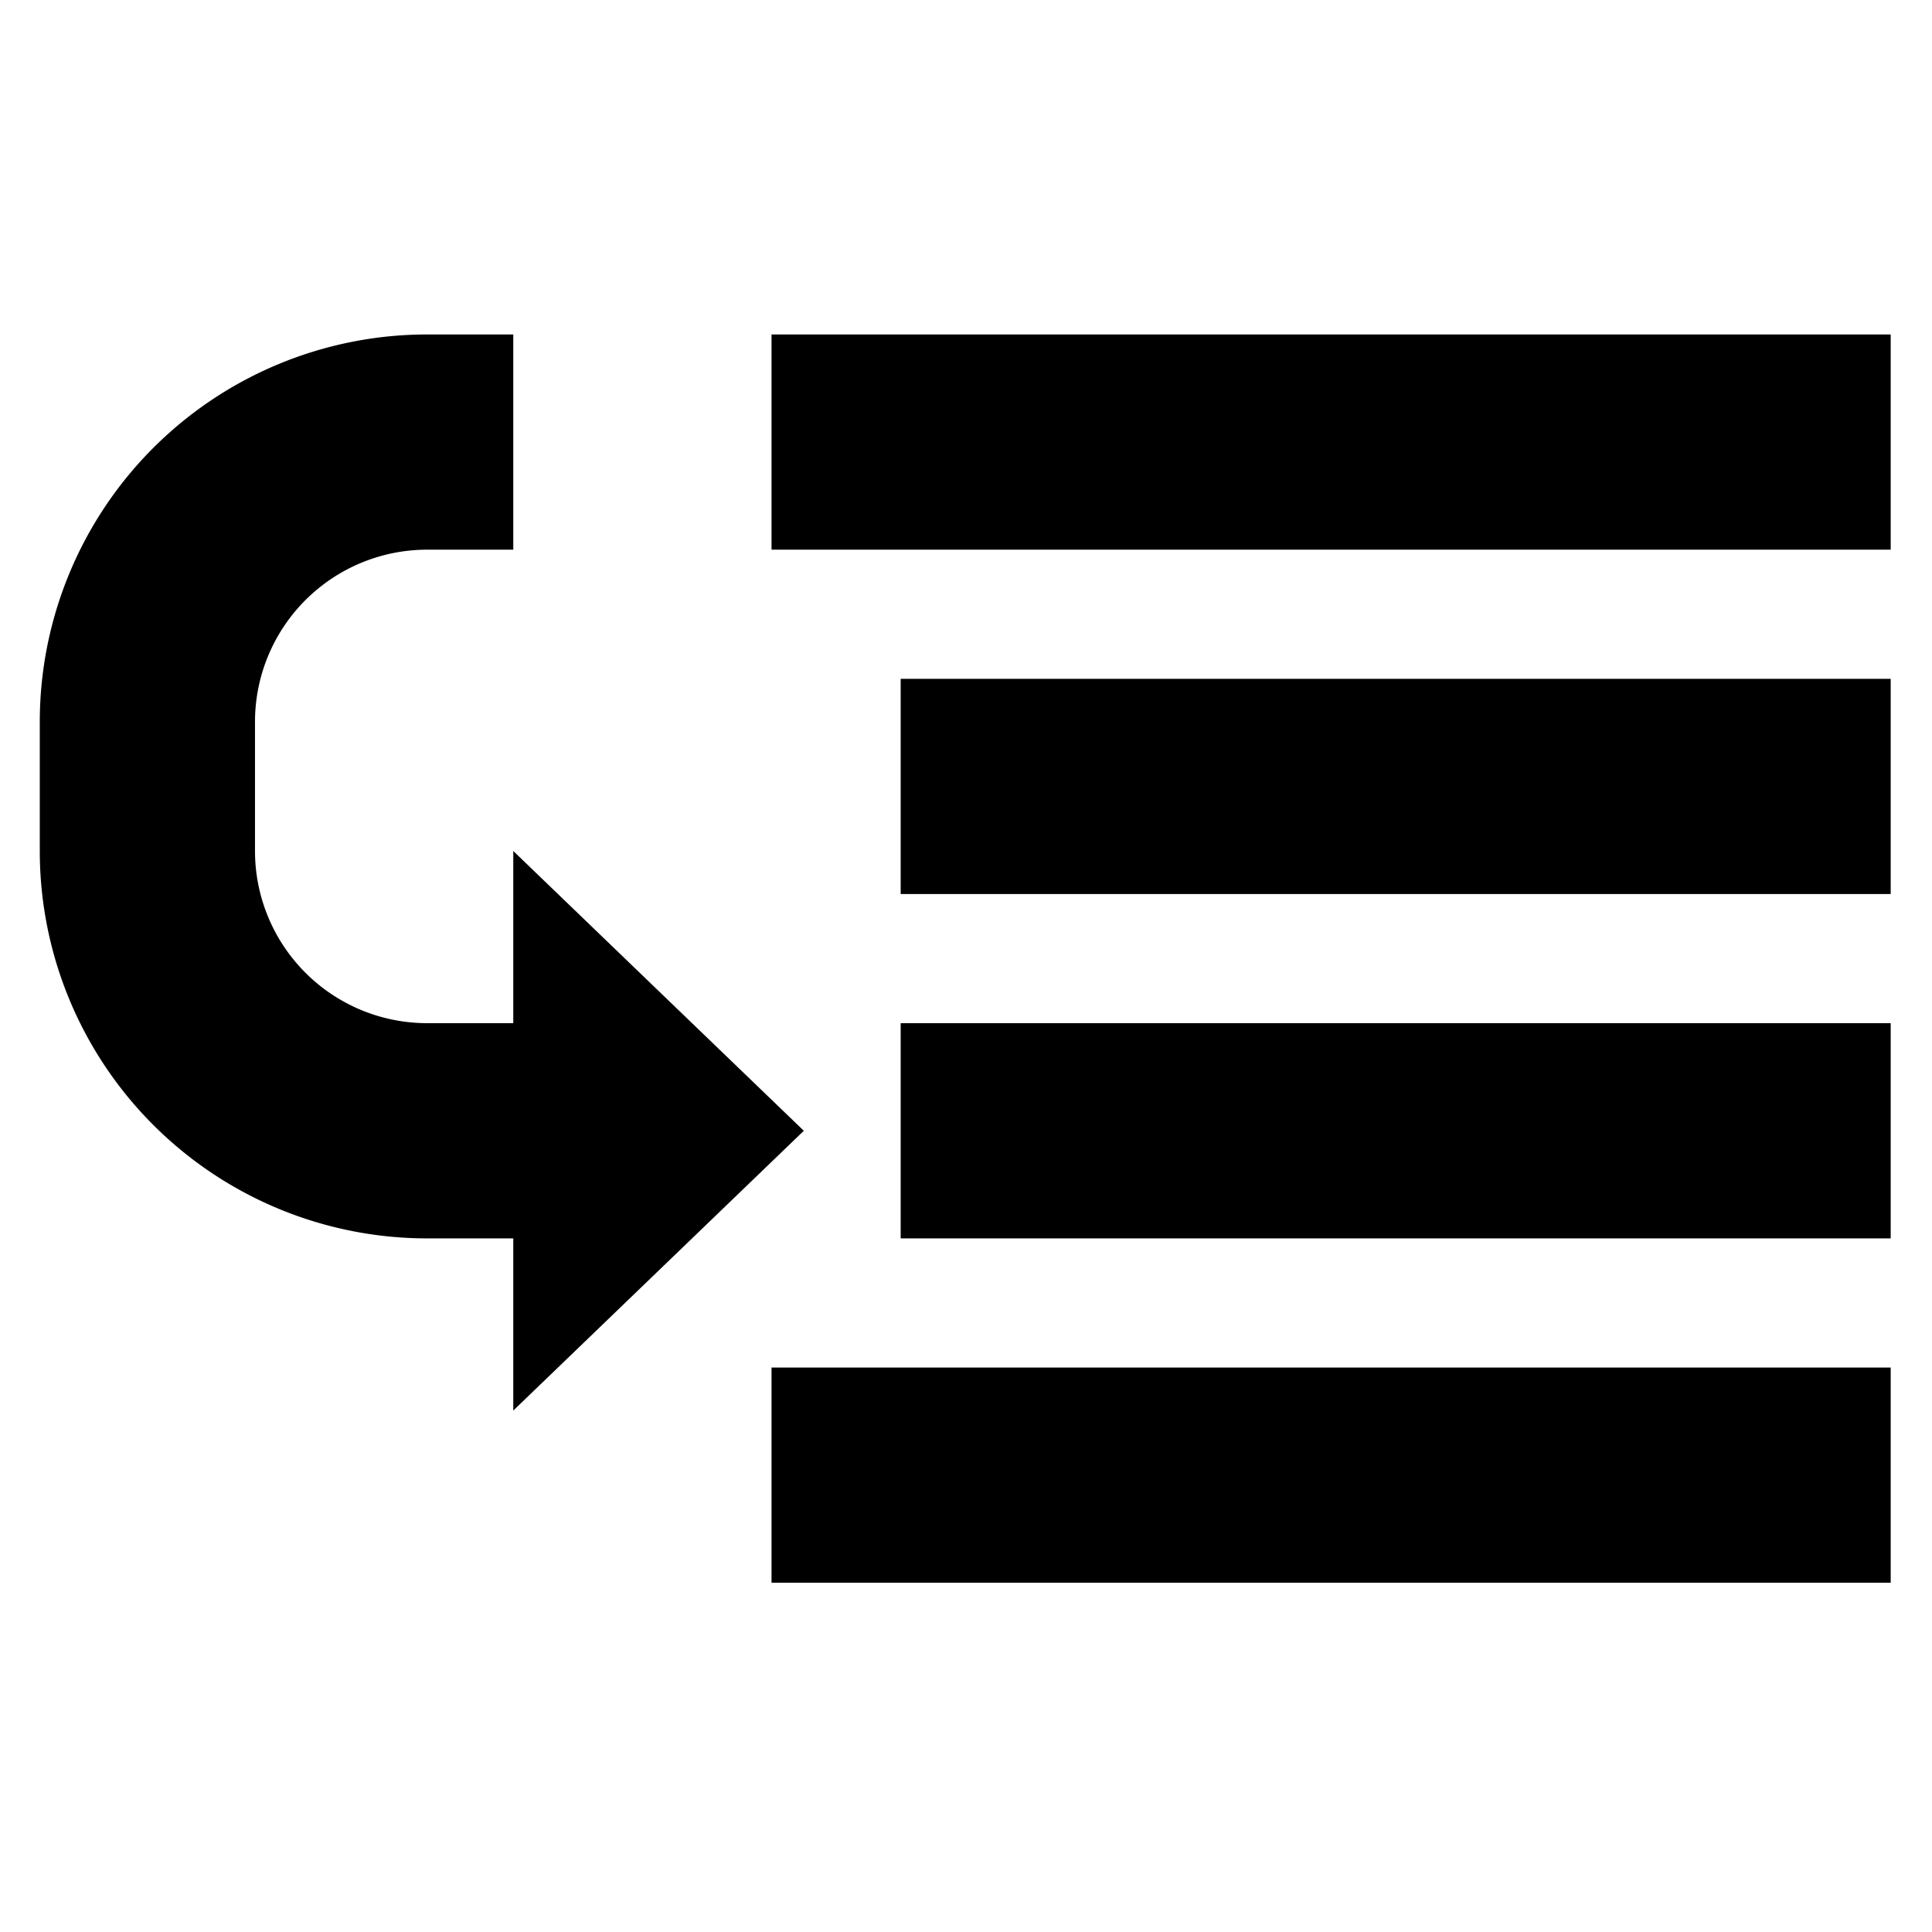 <svg viewBox="0 0 76.00 76.00" xmlns="http://www.w3.org/2000/svg">
<path d="M 30.35,13.157 H 74.375 v 8.466 H 30.35 Z m 5.08,13.546 H 74.375 v 8.466 H 35.43 Z m 0,13.546 H 74.375 v 8.466 H 35.43 Z M 30.35,53.795 H 74.375 v 8.466 H 30.35 Z M 10.031,33.476 a 6.773,6.773 0 0 0 6.773,6.773 h 3.387 V 33.476 L 31.62,44.482 20.191,55.488 V 48.715 H 16.804 A 15.239,15.239 0 0 1 1.565,33.476 V 28.396 A 15.239,15.239 0 0 1 16.804,13.157 h 3.387 v 8.466 H 16.804 a 6.773,6.773 0 0 0 -6.773,6.773 z"/>
</svg>
